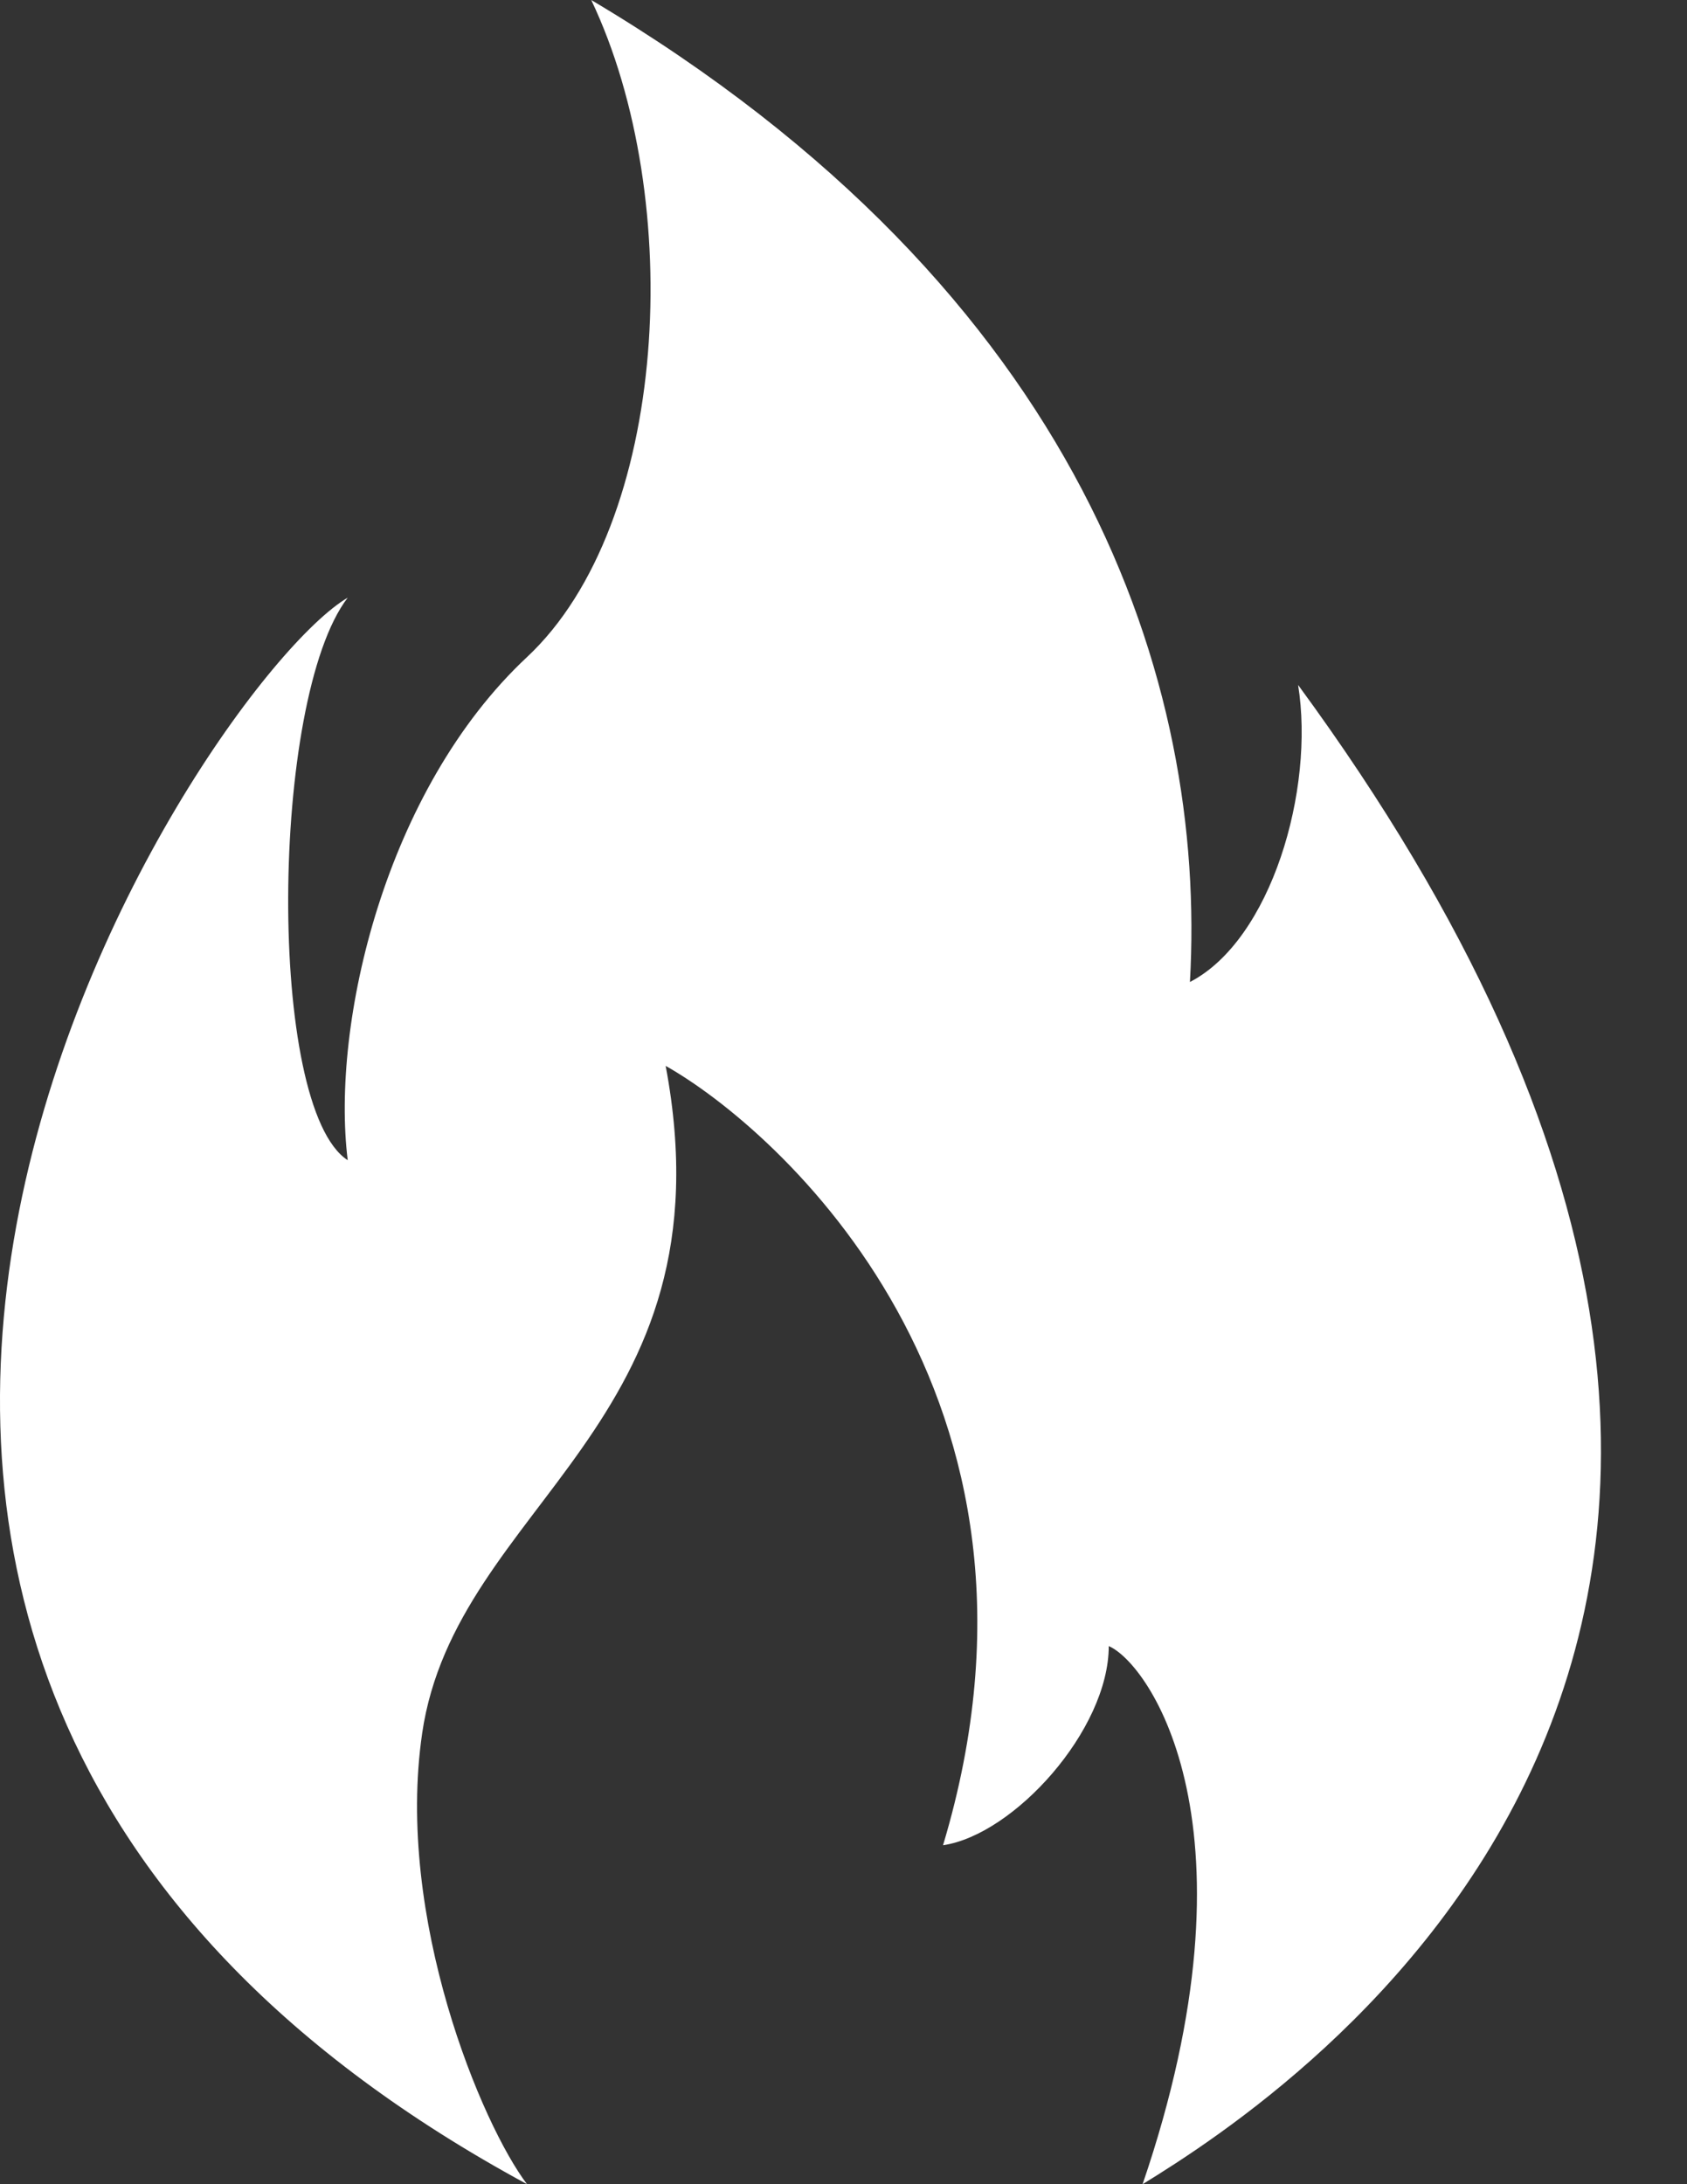 <svg width="17" height="22" fill="none" xmlns="http://www.w3.org/2000/svg"><rect width="100%" height="100%" fill="#333333" stroke="none"/><path d="M4.254 17.46c-.272 1.858.602 3.942 1.057 4.54-9.816-5.315-3.306-15.1-1.807-15.98-.783 1.02-.817 5.138 0 5.666-.17-1.372.375-3.73 1.807-5.068C6.742 5.28 6.913 2.006 5.958 0c4.976 2.957 6.203 6.9 6.033 9.891.818-.422 1.26-1.936 1.09-2.992 7.055 9.61-.136 14.221-1.567 15.101 1.227-3.59.068-5.245-.341-5.42 0 .844-.954 1.9-1.67 2.006 1.363-4.541-1.67-7.216-2.795-7.85.682 3.626-2.113 4.4-2.454 6.723z" fill="#fff"/></svg>